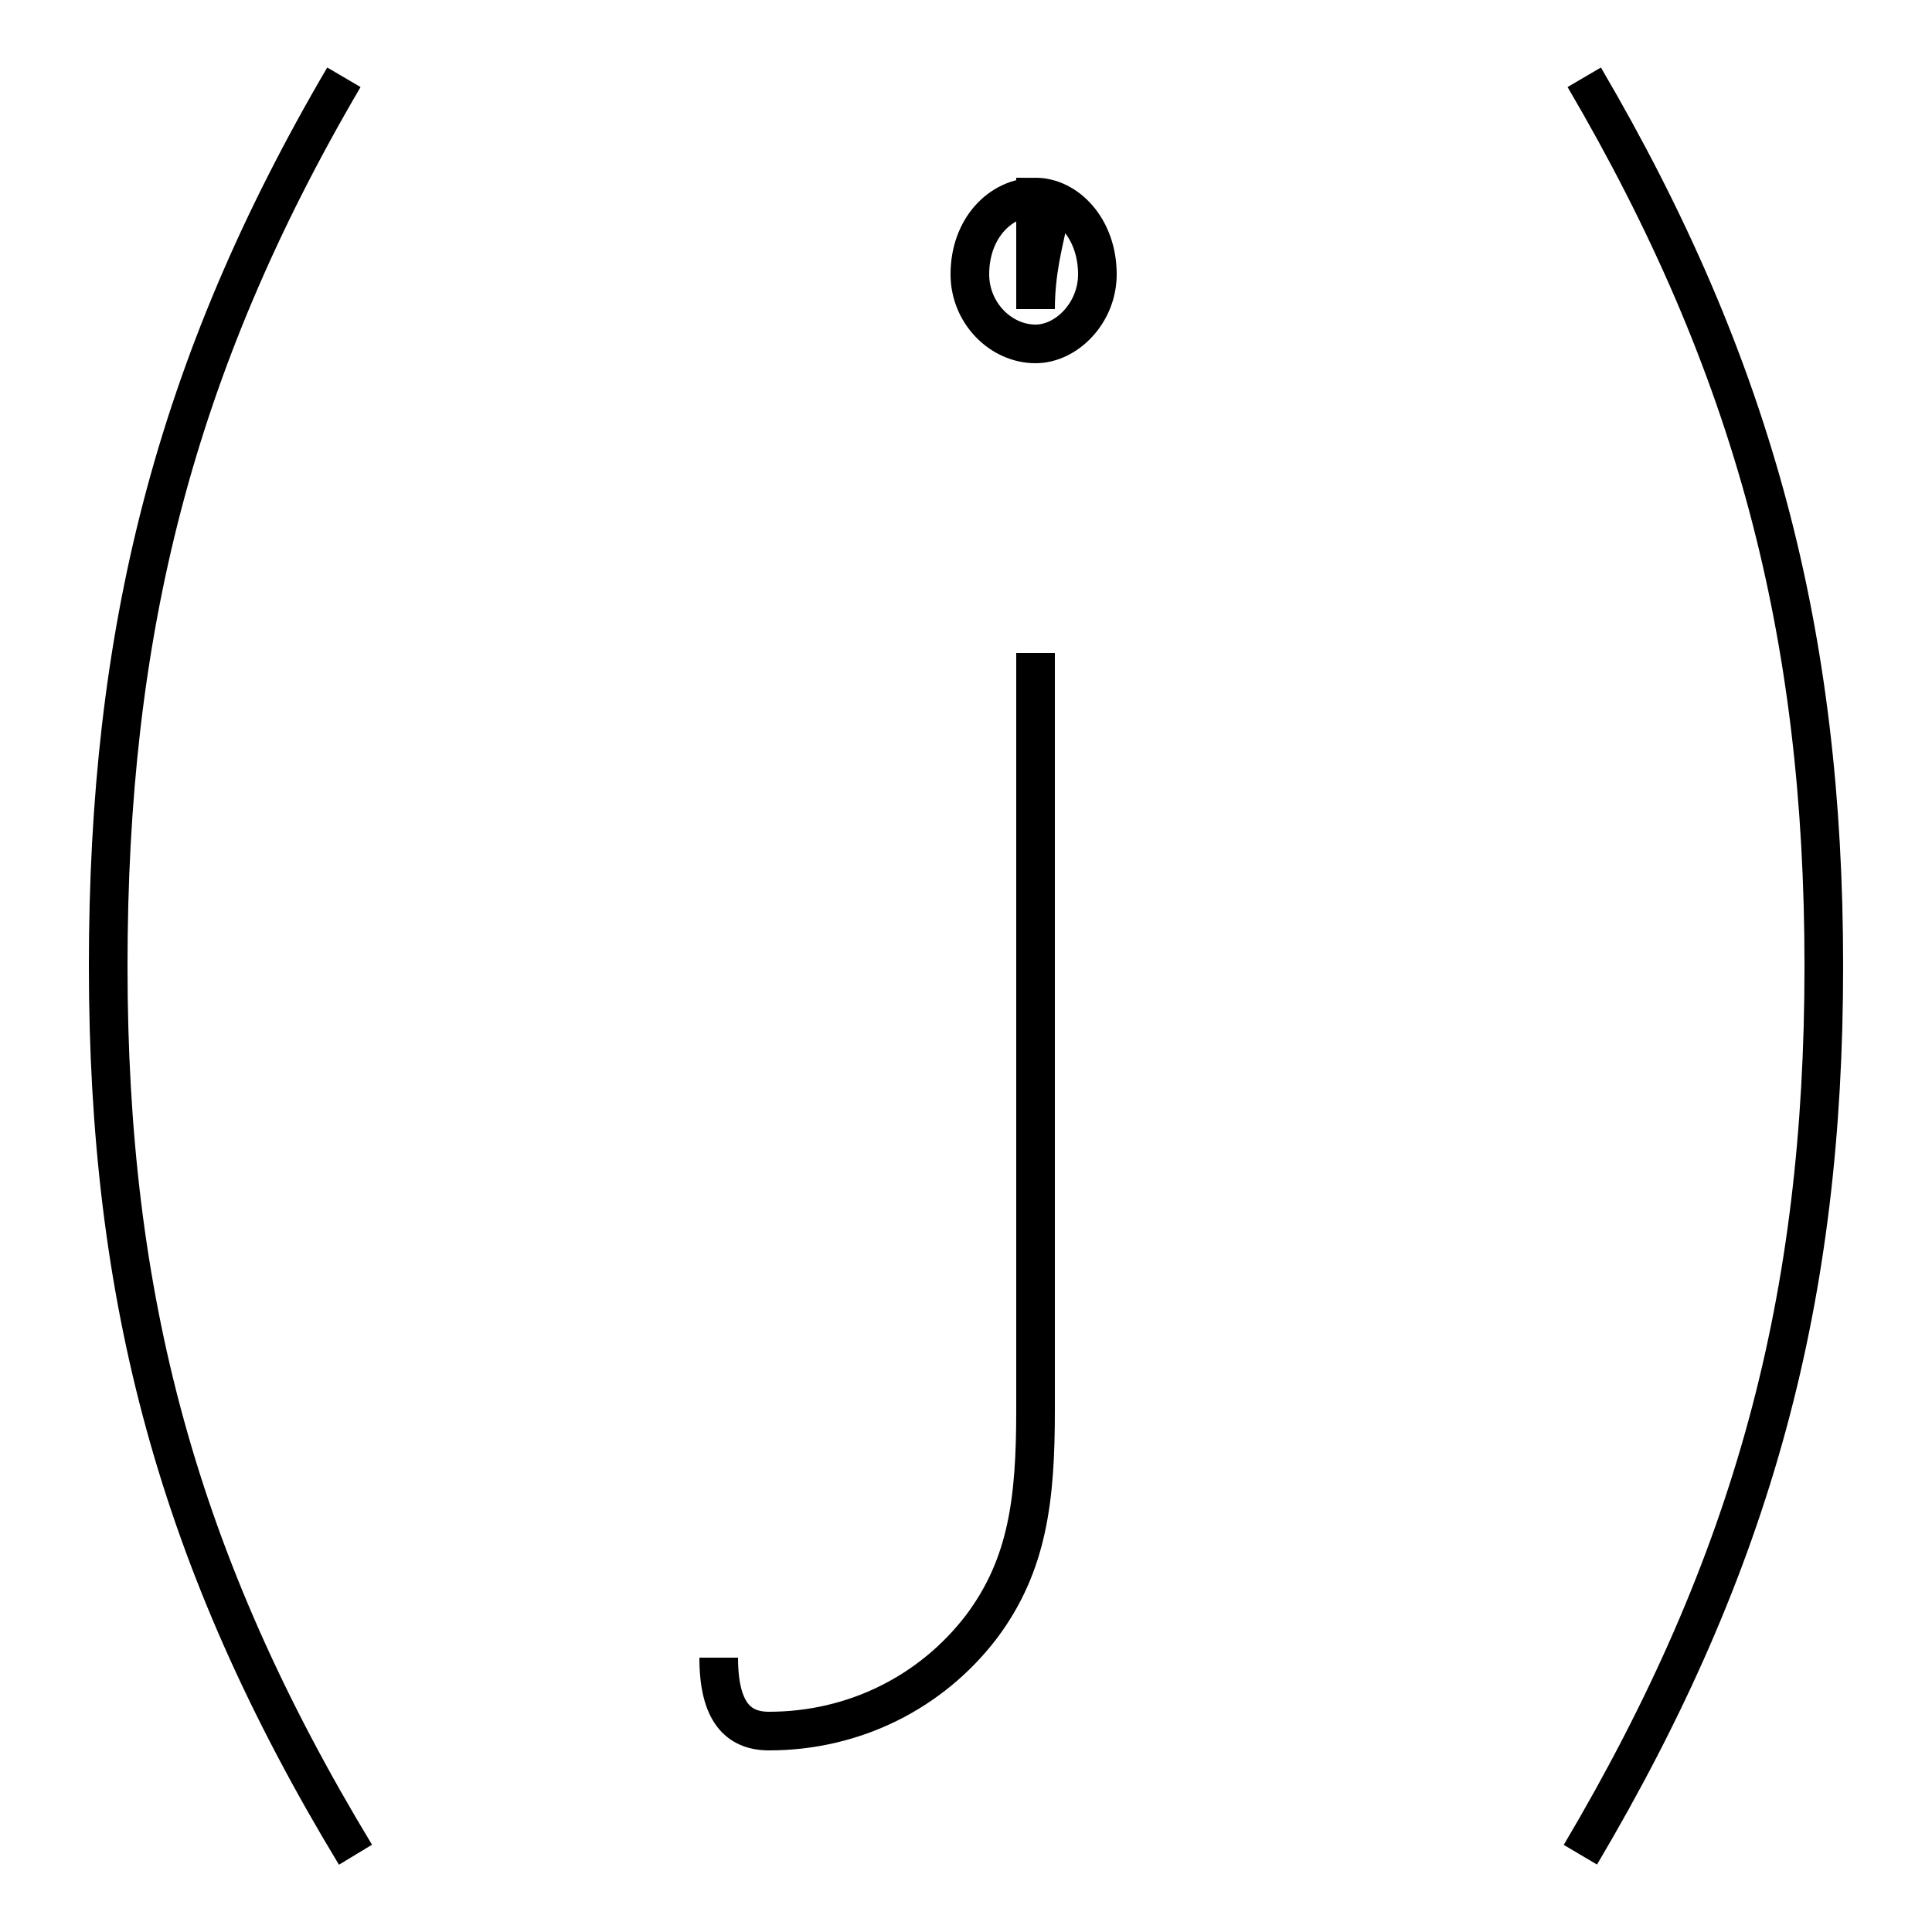 <?xml version='1.0' encoding='utf8'?>
<svg viewBox="0.0 -6.0 50.0 50.0" version="1.1" xmlns="http://www.w3.org/2000/svg">
<rect x="0.0" y="-6.0" width="50.0" height="50.0" fill="#808080" stroke="none"/>
<rect x="-1000" y="-1000" width="2000" height="2000" stroke="white" fill="white"/>
<g style="fill:white;stroke:#000000;  stroke-width:1">
<path d="M 8.9 -42.0 C 4.5 -34.5 2.8 -27.6 2.8 -19.0 C 2.8 -10.4 4.6 -3.6 9.2 4.0 M 41.0 -42.0 C 45.4 -34.5 47.2 -27.6 47.2 -19.0 C 47.2 -10.4 45.4 -3.6 40.9 4.0 M 26.8 -27.1 L 26.8 -7.5 C 26.8 -5.2 26.6 -3.5 25.4 -1.9 C 24.1 -0.2 22.1 0.8 19.9 0.8 C 19.1 0.8 18.6 0.3 18.6 -1.1 M 26.8 -36.0 C 26.8 -37.9 27.6 -38.9 26.8 -38.9 C 25.9 -38.9 25.1 -38.1 25.1 -36.9 C 25.1 -35.9 25.9 -35.1 26.8 -35.1 C 27.6 -35.1 28.4 -35.9 28.4 -36.9 C 28.4 -38.1 27.6 -38.9 26.8 -38.9 Z" transform="translate(0.0 38.0)" />
</g>
</svg>